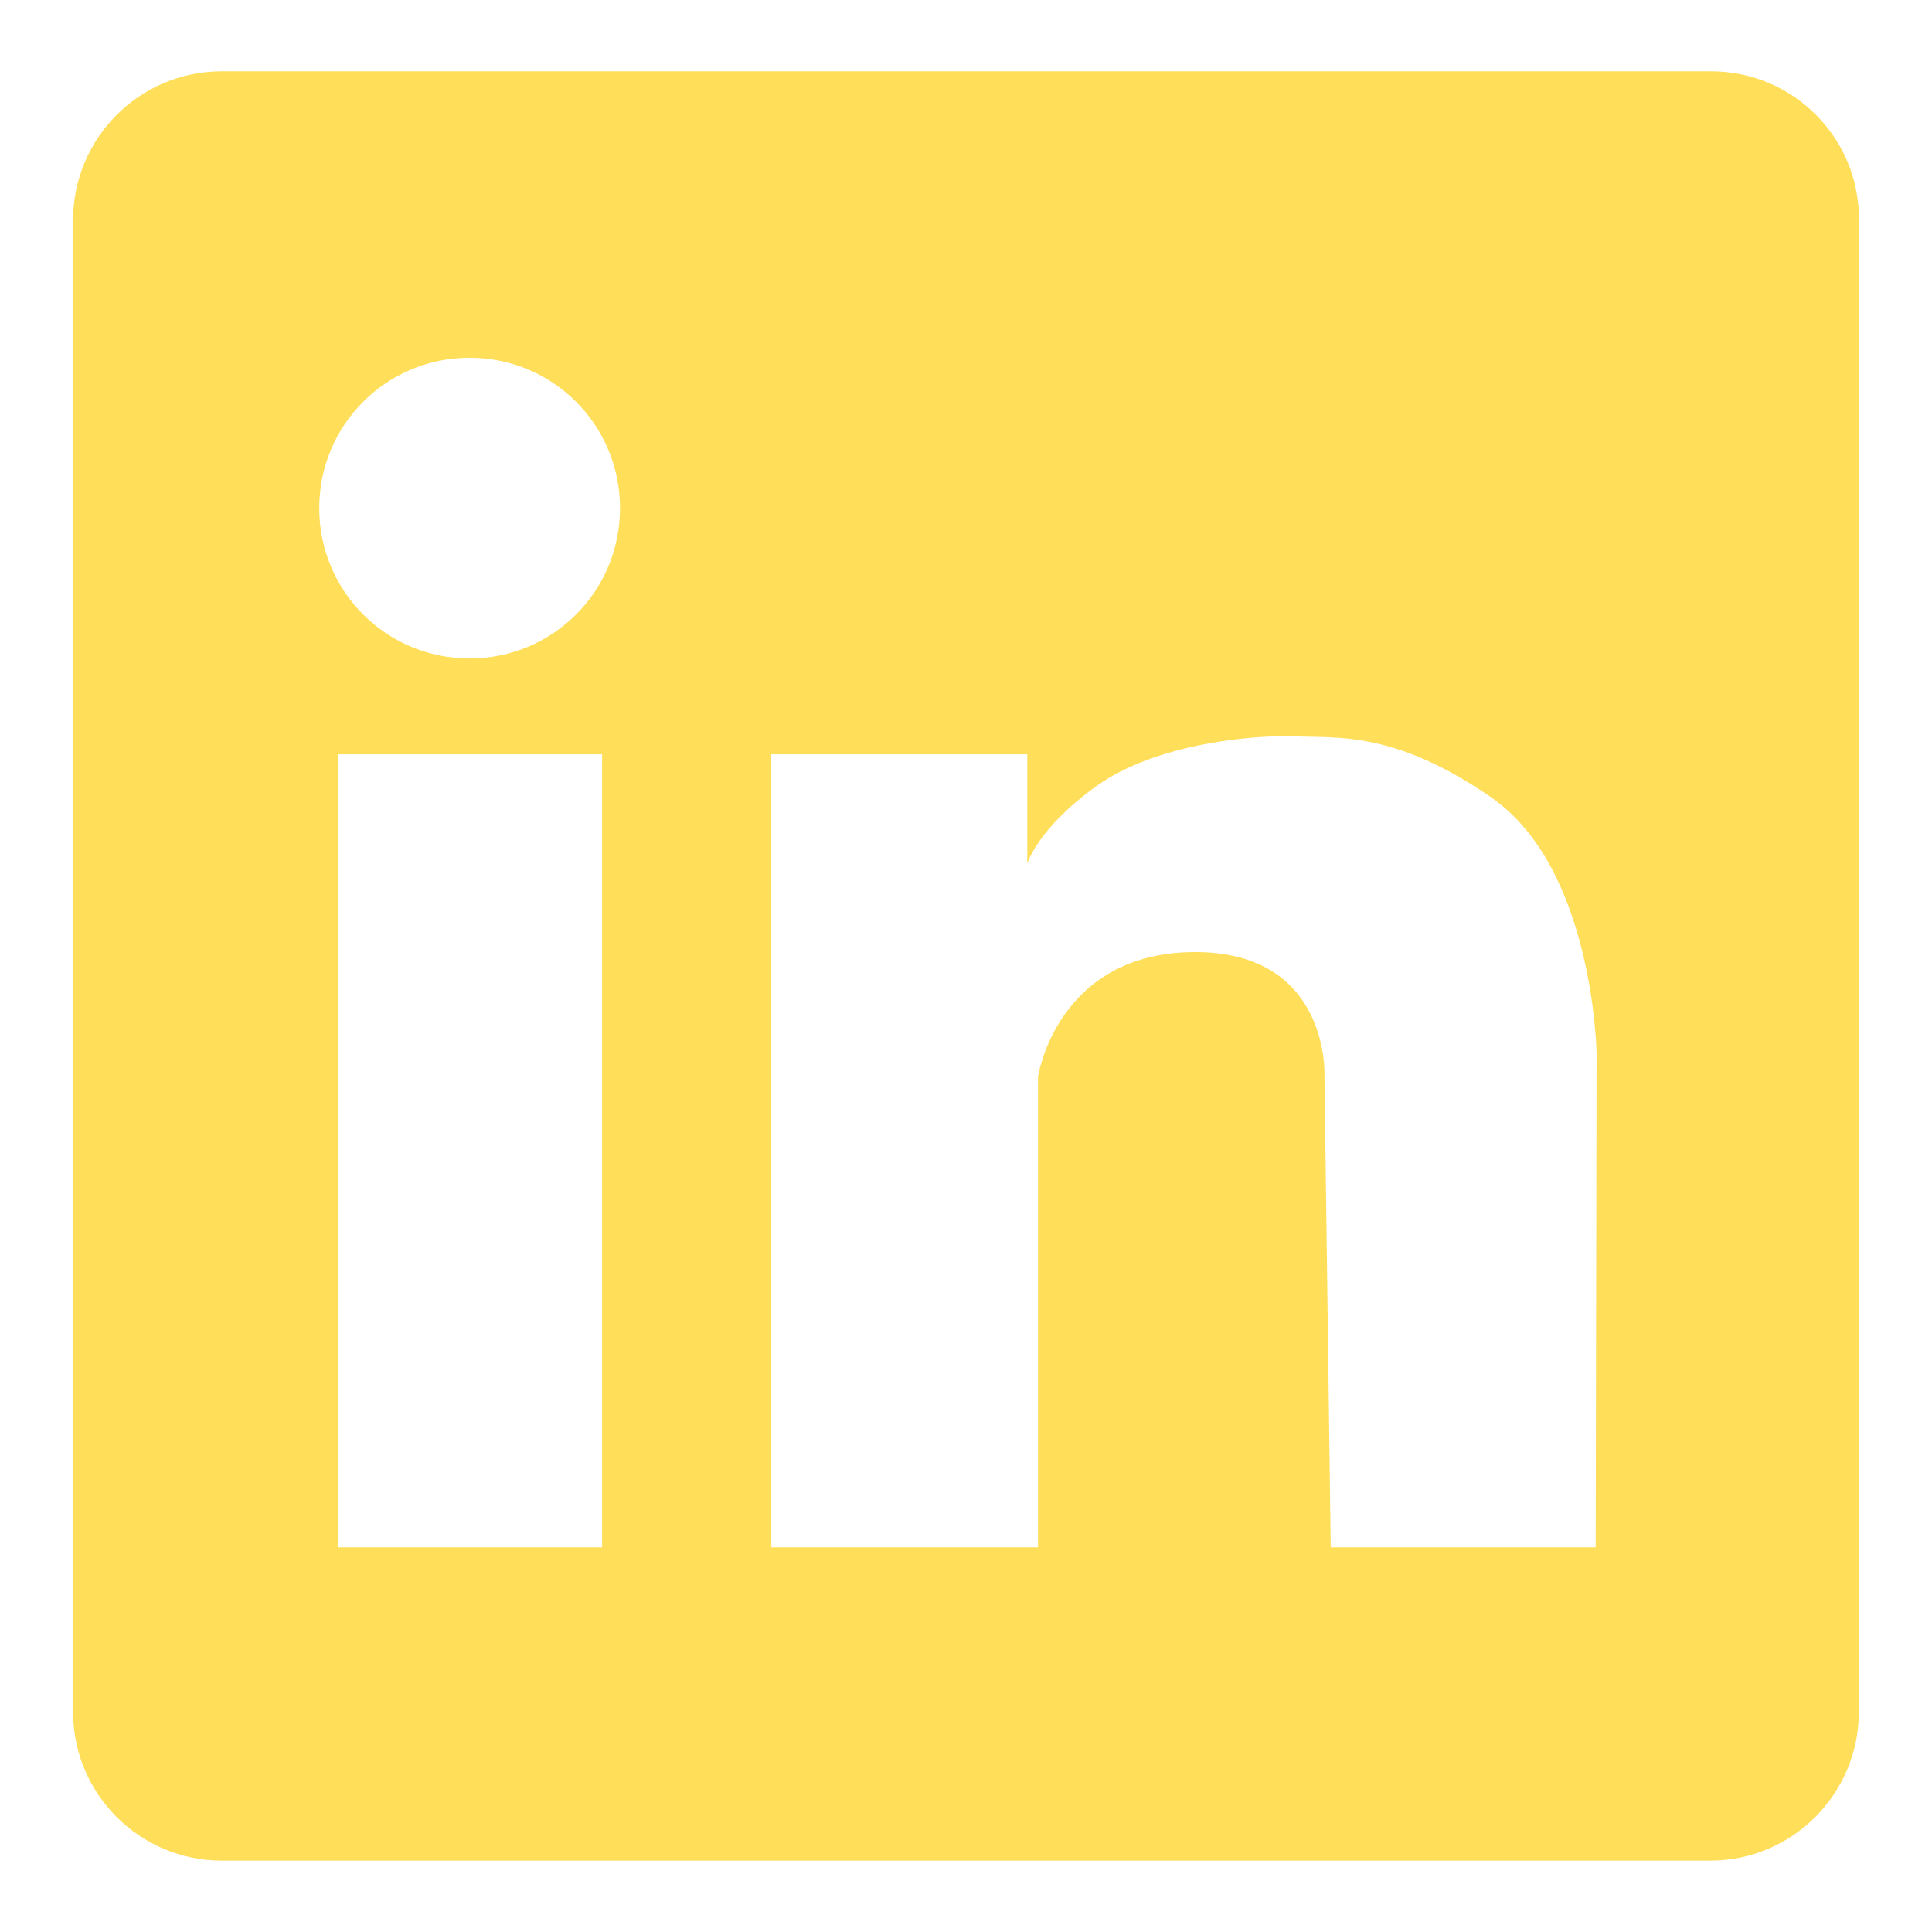 <svg xmlns="http://www.w3.org/2000/svg" xmlns:xlink="http://www.w3.org/1999/xlink" width="500" zoomAndPan="magnify" viewBox="0 0 375 375" height="500" preserveAspectRatio="xMidYMid meet" version="1.0"><defs><clipPath id="9e3024cfa2"><path d="M 14 13.84 L 361 13.84 L 361 361.09 L 14 361.09 Z M 14 13.84 " clip-rule="nonzero"/></clipPath></defs><g clip-path="url(#9e3024cfa2)"><path fill="#ffde59" d="M 332.133 13.84 L 43.027 13.84 C 27.043 13.84 14.188 26.871 14.188 42.68 L 14.188 332.309 C 14.188 348.293 27.219 361.148 43.027 361.148 L 331.961 361.148 C 347.945 361.148 360.801 348.117 360.801 332.309 L 360.801 42.68 C 360.977 26.871 348.117 13.84 332.133 13.84 Z M 116.867 300.34 L 65.613 300.34 L 65.613 146.406 L 116.867 146.406 Z M 91.156 127.812 C 74.996 127.812 61.965 114.785 61.965 98.625 C 61.965 82.469 74.996 69.438 91.156 69.438 C 107.312 69.438 120.344 82.469 120.344 98.625 C 120.344 114.785 107.312 127.812 91.156 127.812 Z M 309.723 300.34 L 258.293 300.34 L 257.078 208.953 C 257.078 208.953 258.293 184.629 231.711 184.801 C 205.129 184.977 201.48 208.953 201.48 208.953 L 201.48 300.34 L 149.707 300.34 L 149.707 146.406 L 199.395 146.406 L 199.395 167.602 C 199.395 167.602 201.48 160.652 212.949 152.484 C 224.414 144.32 243.352 142.582 251.52 142.93 C 259.684 143.277 270.805 141.887 289.395 154.742 C 309.375 168.469 309.895 204.434 309.895 204.434 Z M 309.723 300.34 " fill-opacity="1" fill-rule="nonzero"/></g></svg>
